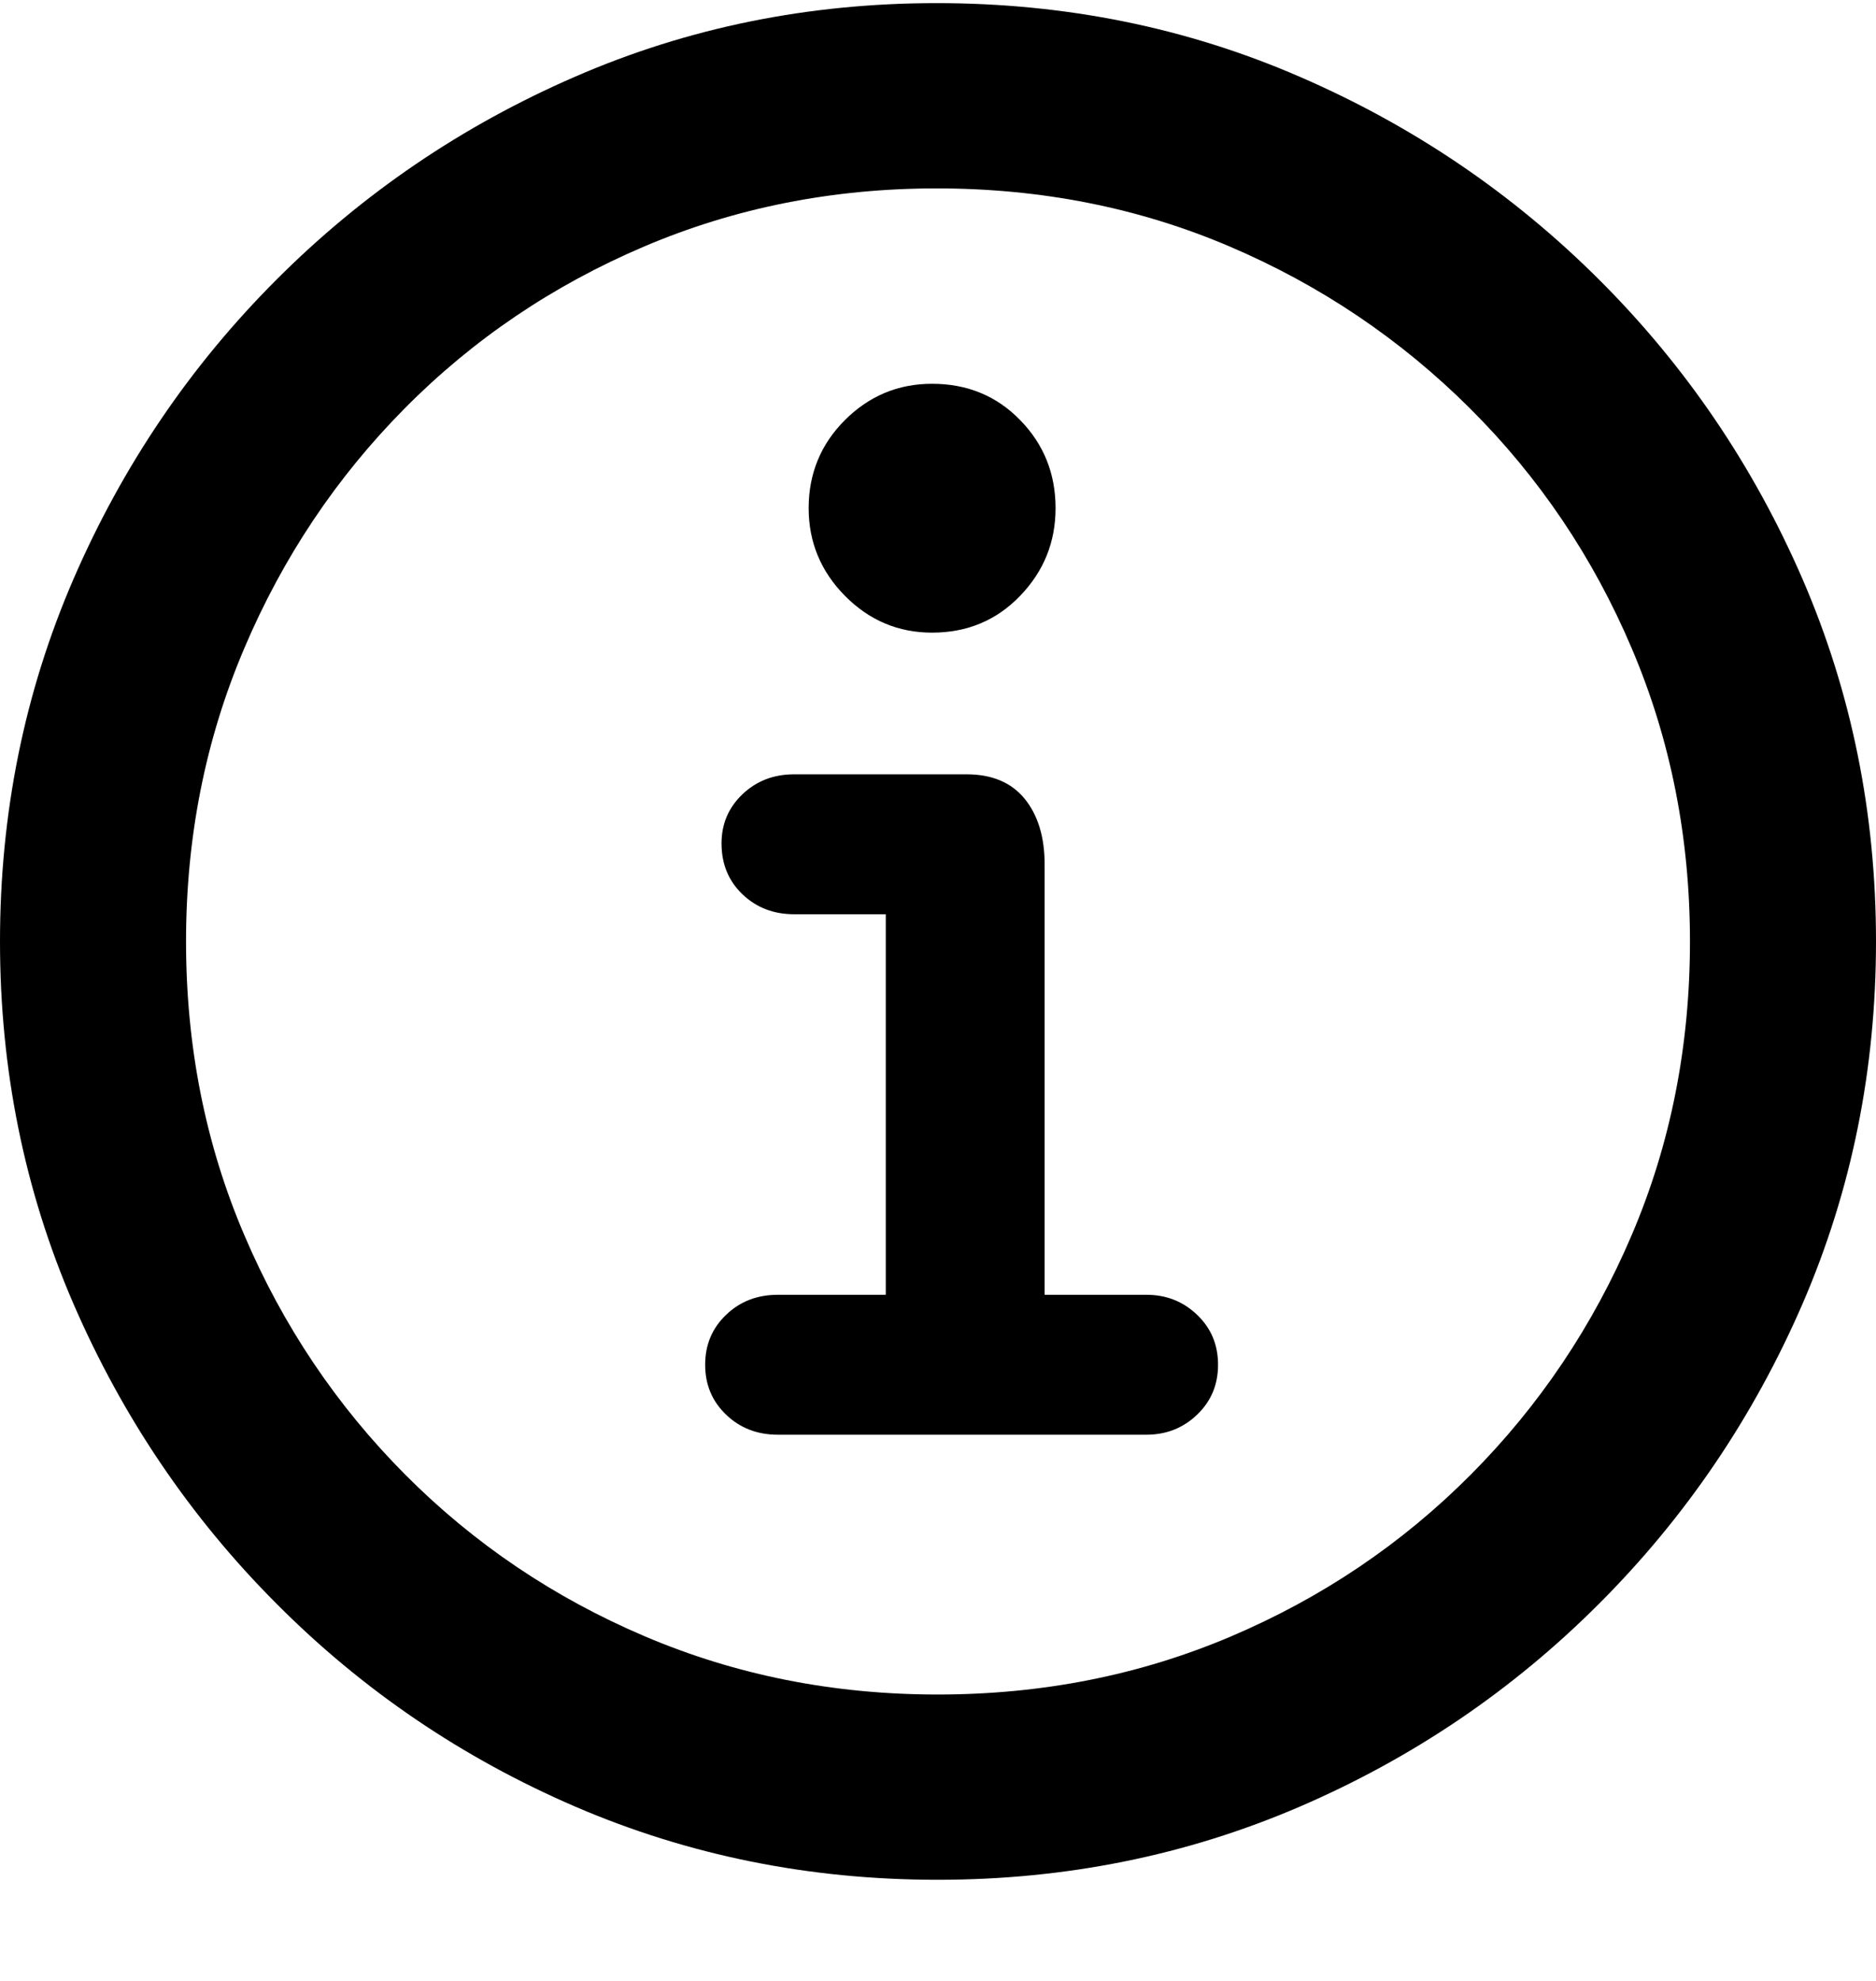 <?xml version="1.0" encoding="UTF-8"?>
<svg width="18px" height="19px" viewBox="0 0 18 19" version="1.1" xmlns="http://www.w3.org/2000/svg" xmlns:xlink="http://www.w3.org/1999/xlink">
    <title>Shape</title>
    <g id="11.5-CDA-Year-and-Basic-Tier-Drop-Down" stroke="none" stroke-width="1" fill="none" fill-rule="evenodd">
        <g id="03-CDA-Year-and-Basic-Tier-Drop-Down---Start-New-CDA---Step-1" transform="translate(-145, -621)" fill="#000" fill-rule="nonzero">
            <g id="Group-4" transform="translate(0, 620.03)">
                <path d="M153.996,19 C155.226,19 156.385,18.766 157.47,18.299 C158.556,17.831 159.514,17.182 160.344,16.351 C161.174,15.521 161.824,14.562 162.295,13.476 C162.765,12.39 163,11.231 163,10 C163,8.769 162.765,7.61 162.295,6.524 C161.824,5.438 161.174,4.481 160.344,3.653 C159.514,2.825 158.556,2.176 157.47,1.706 C156.385,1.235 155.224,1 153.987,1 C152.756,1 151.599,1.235 150.517,1.706 C149.434,2.176 148.479,2.825 147.652,3.653 C146.824,4.481 146.176,5.438 145.705,6.524 C145.235,7.61 145,8.769 145,10 C145,11.231 145.235,12.39 145.705,13.476 C146.176,14.562 146.824,15.521 147.652,16.351 C148.479,17.182 149.435,17.831 150.521,18.299 C151.607,18.766 152.765,19 153.996,19 Z M153.996,17.223 C152.997,17.223 152.061,17.037 151.187,16.665 C150.313,16.293 149.547,15.776 148.888,15.114 C148.229,14.452 147.714,13.685 147.343,12.814 C146.971,11.943 146.785,11.005 146.785,10 C146.785,9.001 146.971,8.064 147.343,7.19 C147.714,6.316 148.228,5.548 148.884,4.886 C149.54,4.224 150.305,3.707 151.179,3.335 C152.052,2.963 152.988,2.777 153.987,2.777 C154.991,2.777 155.929,2.963 156.8,3.335 C157.671,3.707 158.438,4.224 159.103,4.886 C159.768,5.548 160.286,6.316 160.657,7.19 C161.029,8.064 161.215,9.001 161.215,10 C161.215,11.005 161.029,11.943 160.657,12.814 C160.286,13.685 159.771,14.452 159.112,15.114 C158.453,15.776 157.687,16.293 156.813,16.665 C155.939,17.037 155,17.223 153.996,17.223 Z M152.463,14.731 L155.999,14.731 C156.19,14.731 156.353,14.667 156.486,14.539 C156.62,14.411 156.687,14.252 156.687,14.06 C156.687,13.868 156.62,13.709 156.486,13.581 C156.353,13.453 156.19,13.389 155.999,13.389 L155.023,13.389 L155.023,9.259 C155.023,8.998 154.959,8.789 154.832,8.632 C154.704,8.475 154.518,8.397 154.274,8.397 L152.62,8.397 C152.422,8.397 152.257,8.461 152.123,8.589 C151.99,8.716 151.923,8.873 151.923,9.059 C151.923,9.257 151.99,9.419 152.123,9.547 C152.257,9.675 152.422,9.739 152.62,9.739 L153.499,9.739 L153.499,13.389 L152.463,13.389 C152.266,13.389 152.1,13.453 151.967,13.581 C151.833,13.709 151.766,13.868 151.766,14.06 C151.766,14.252 151.833,14.411 151.967,14.539 C152.1,14.667 152.266,14.731 152.463,14.731 Z M153.943,7.038 C154.28,7.038 154.562,6.92 154.788,6.685 C155.015,6.45 155.128,6.169 155.128,5.844 C155.128,5.513 155.015,5.231 154.788,4.999 C154.562,4.767 154.28,4.651 153.943,4.651 C153.618,4.651 153.34,4.767 153.107,4.999 C152.875,5.231 152.759,5.513 152.759,5.844 C152.759,6.169 152.875,6.45 153.107,6.685 C153.34,6.92 153.618,7.038 153.943,7.038 Z" id="Shape"></path>
            </g>
        </g>
    </g>
</svg>